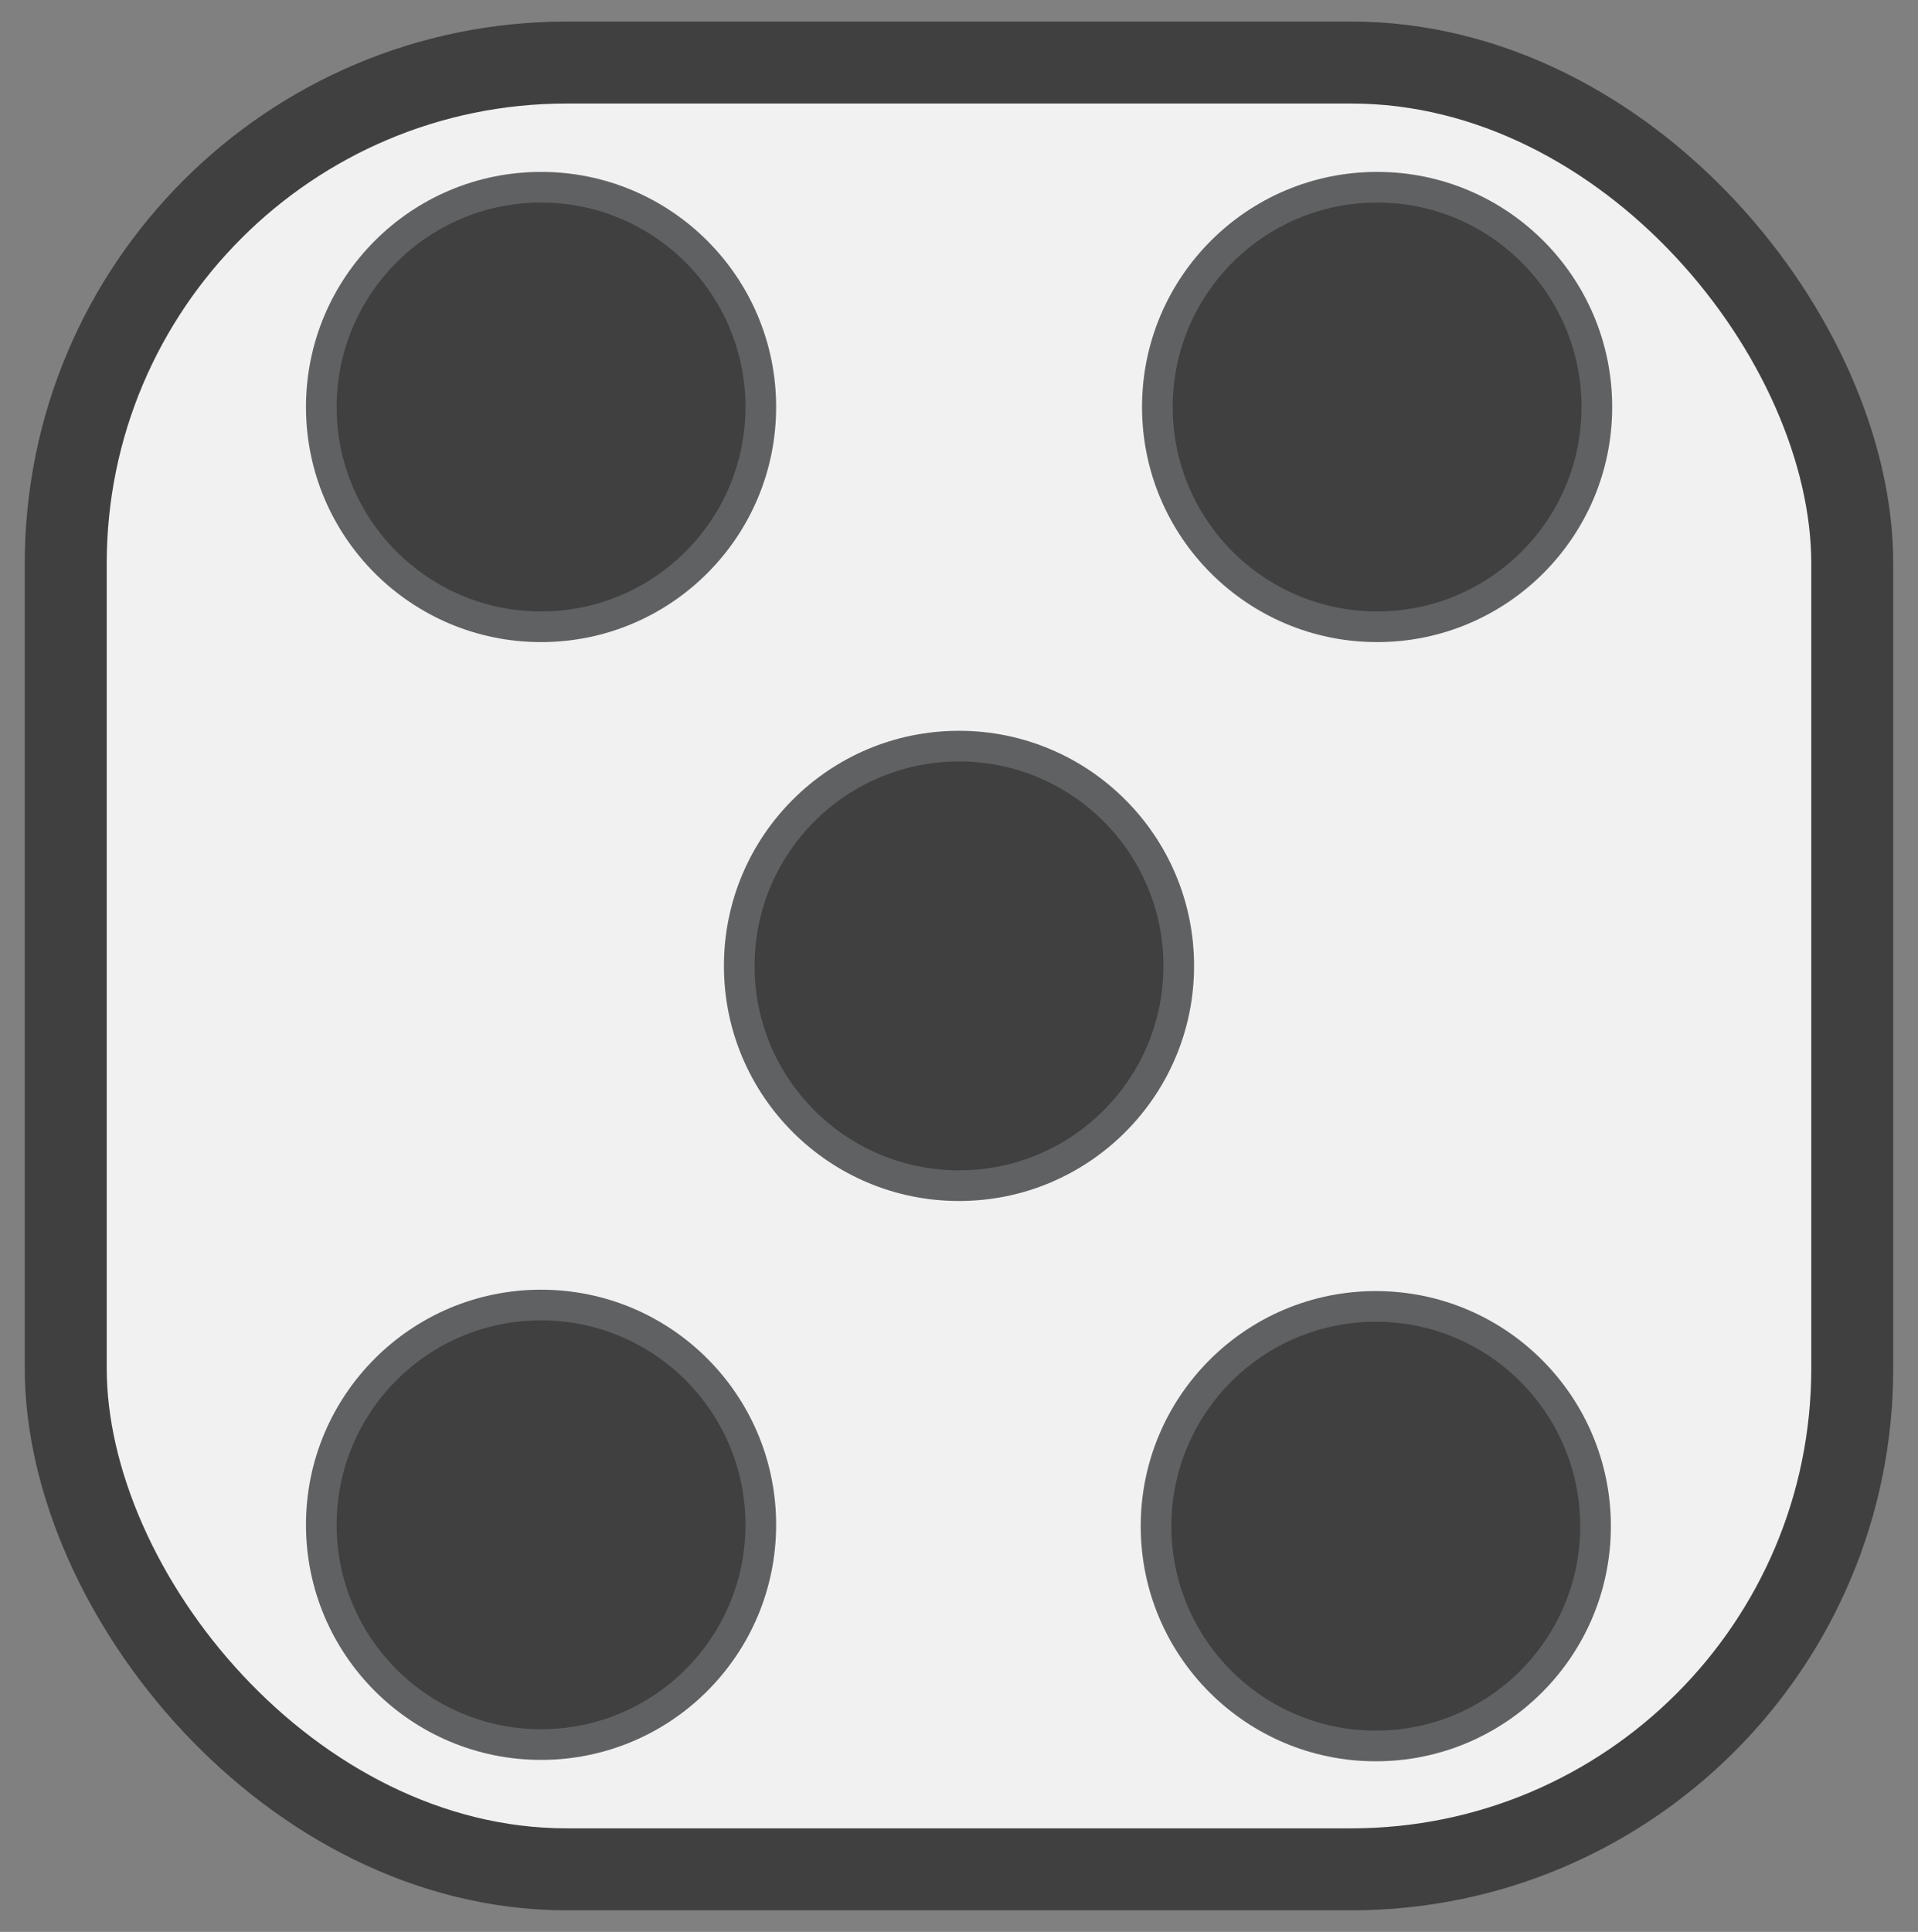 <svg xmlns="http://www.w3.org/2000/svg" viewBox="0 0 234 235.67"><rect x="0" y="0" width="234" height="235.67" fill="#808080" stroke="none"/><defs><style>.cls-1{fill:#f1f1f1;stroke:#404040;stroke-width:10px;}.cls-2{fill:#606163;}.cls-3{fill:#404040;}</style></defs><title> </title><g id="Dice"><rect class="cls-1" x="8.02" y="7.63" width="217.96" height="220.41" rx="61.12" ry="61.12"/></g><g id="_5" data-name="5"><circle class="cls-2" cx="66.01" cy="49.65" r="28.68"/><circle class="cls-3" cx="66.01" cy="49.65" r="24.94"/><circle class="cls-2" cx="168.01" cy="49.65" r="28.68"/><circle class="cls-3" cx="168.01" cy="49.65" r="24.94"/><circle class="cls-2" cx="117" cy="117.83" r="28.68"/><circle class="cls-3" cx="117" cy="117.83" r="24.94"/><circle class="cls-2" cx="66.01" cy="186.01" r="28.68"/><circle class="cls-3" cx="66.01" cy="186.01" r="24.94"/><circle class="cls-2" cx="167.85" cy="186.18" r="28.68"/><circle class="cls-3" cx="167.85" cy="186.18" r="24.94"/></g></svg>
